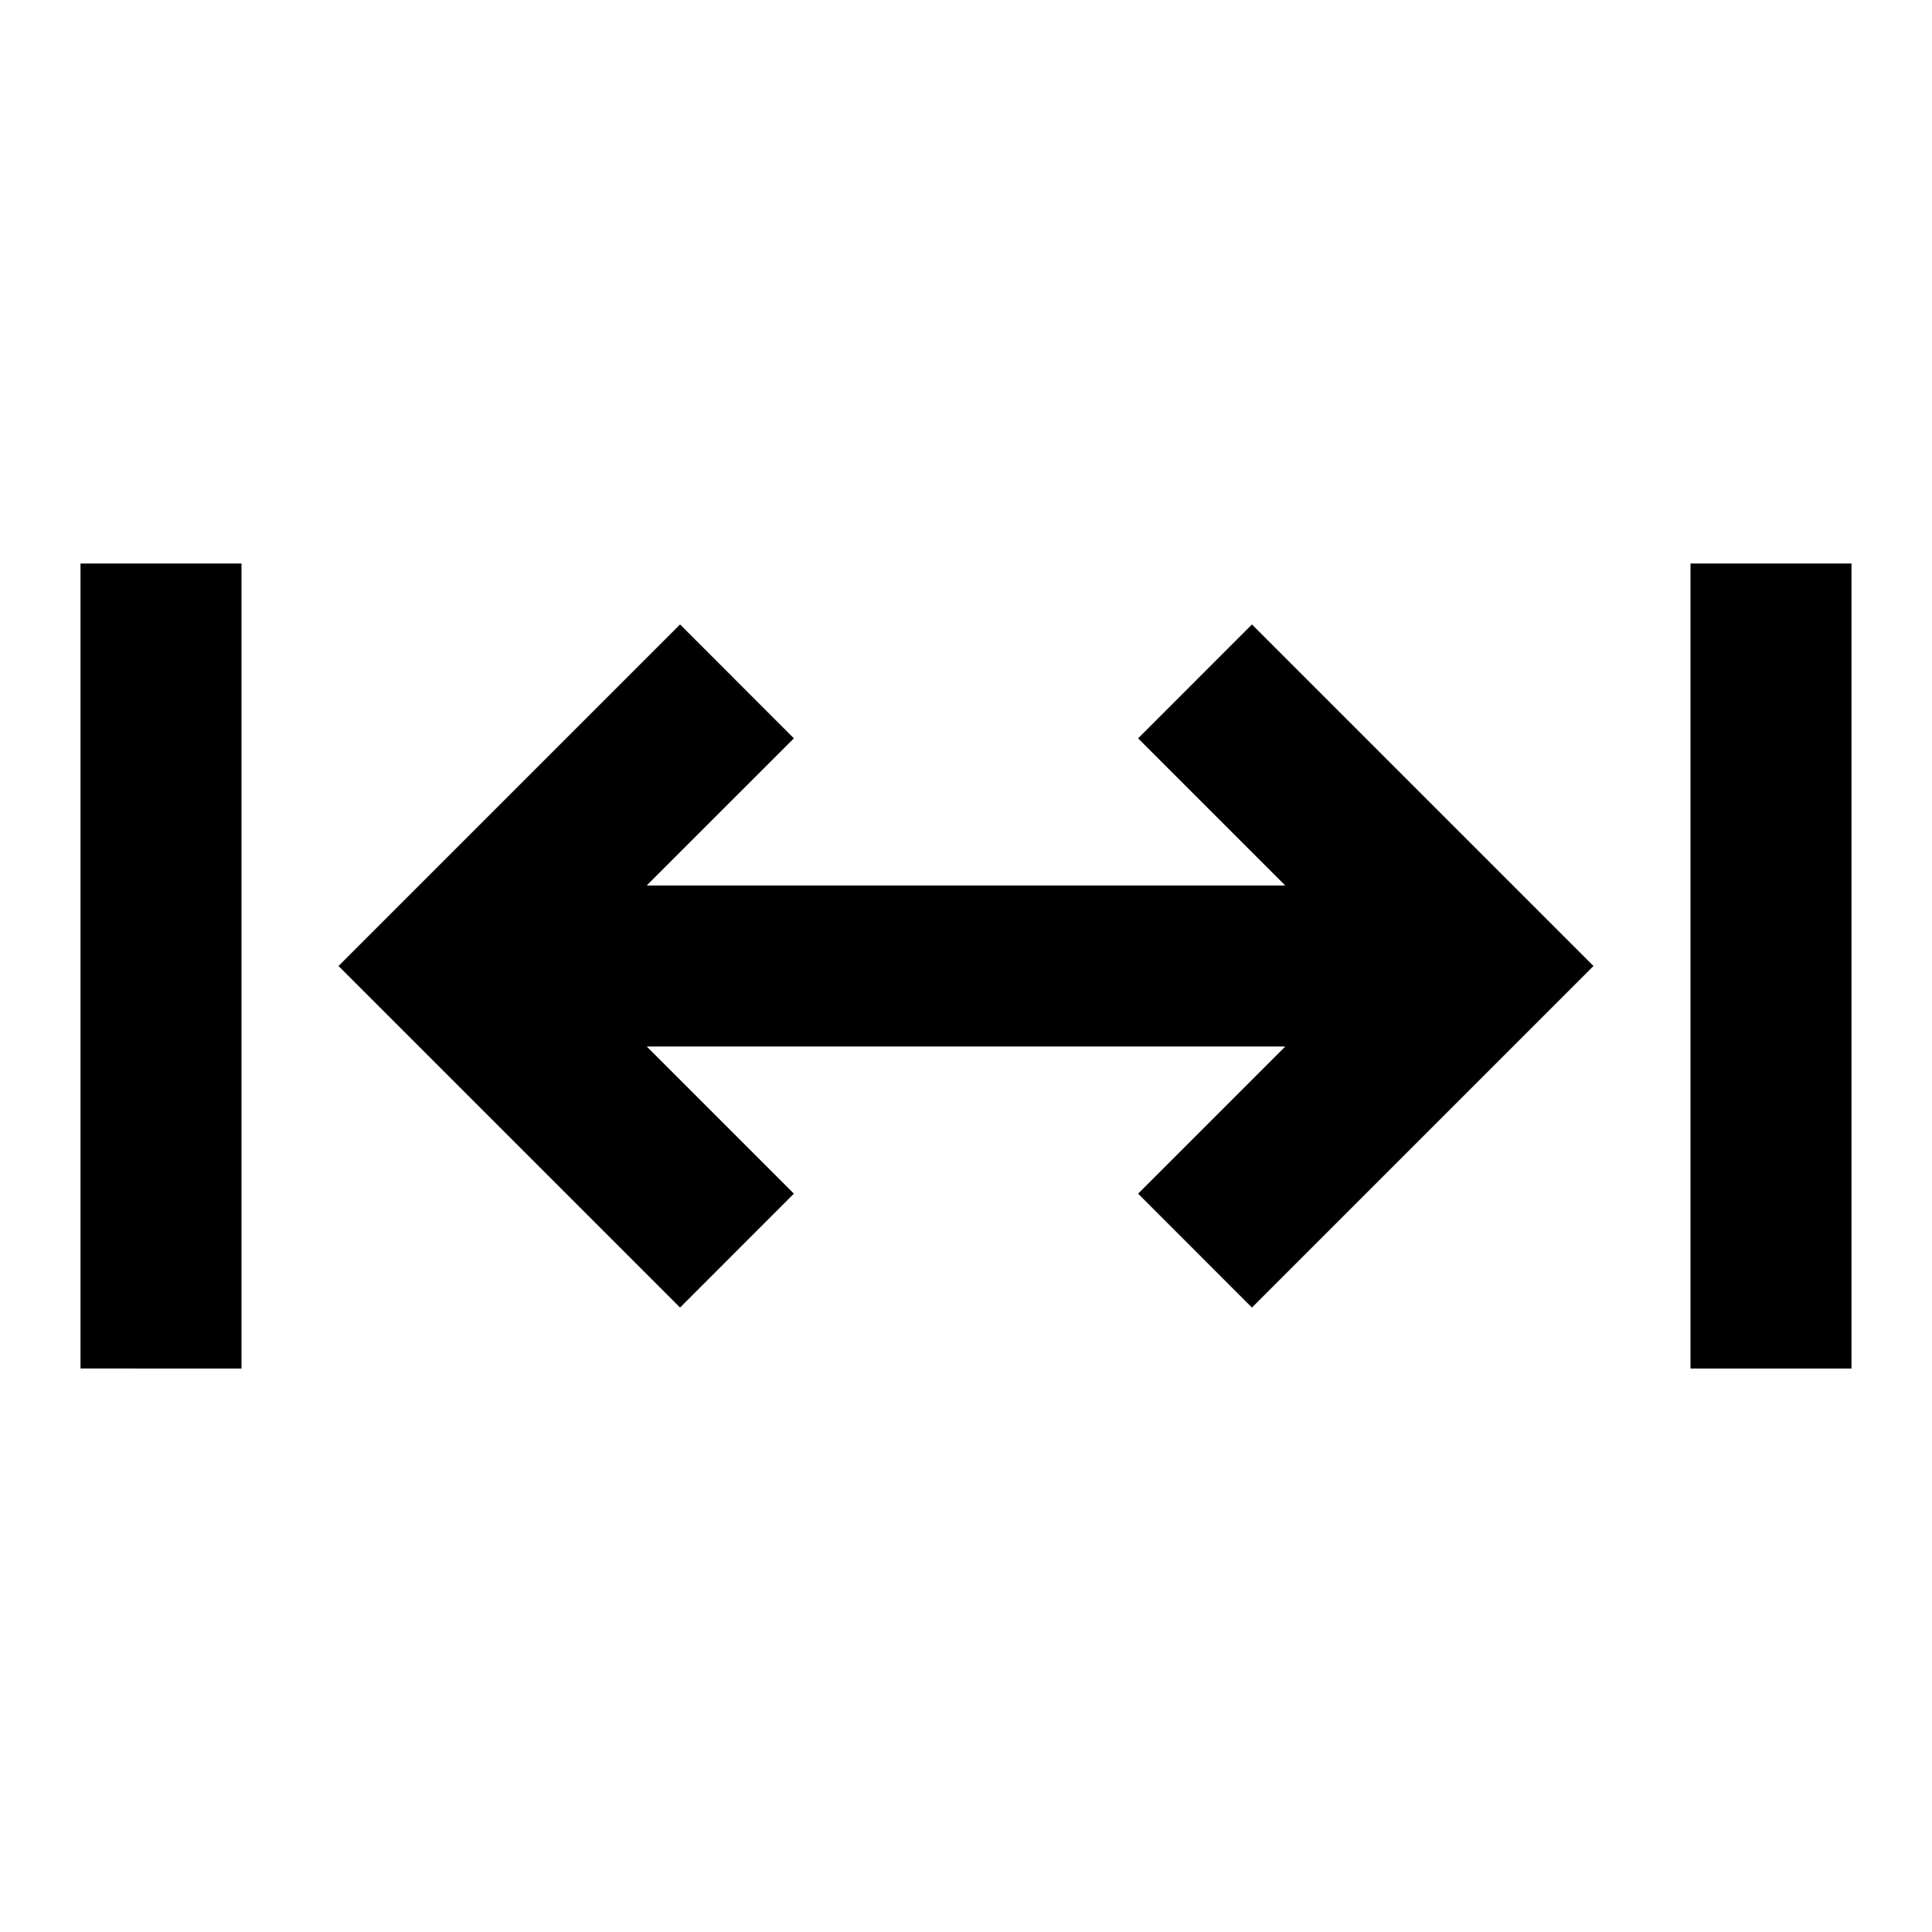 <svg width="24" height="24" fill="none" xmlns="http://www.w3.org/2000/svg"><path d="M1 7h2v10H1V7zM8.448 7.757l1.414 1.415L8.033 11h7.933l-1.828-1.828 1.414-1.415L19.795 12l-4.243 4.243-1.414-1.415L15.966 13H8.034l1.828 1.828-1.414 1.415L4.205 12l4.243-4.243zM23 7h-2v10h2V7z" fill="currentColor"/></svg>